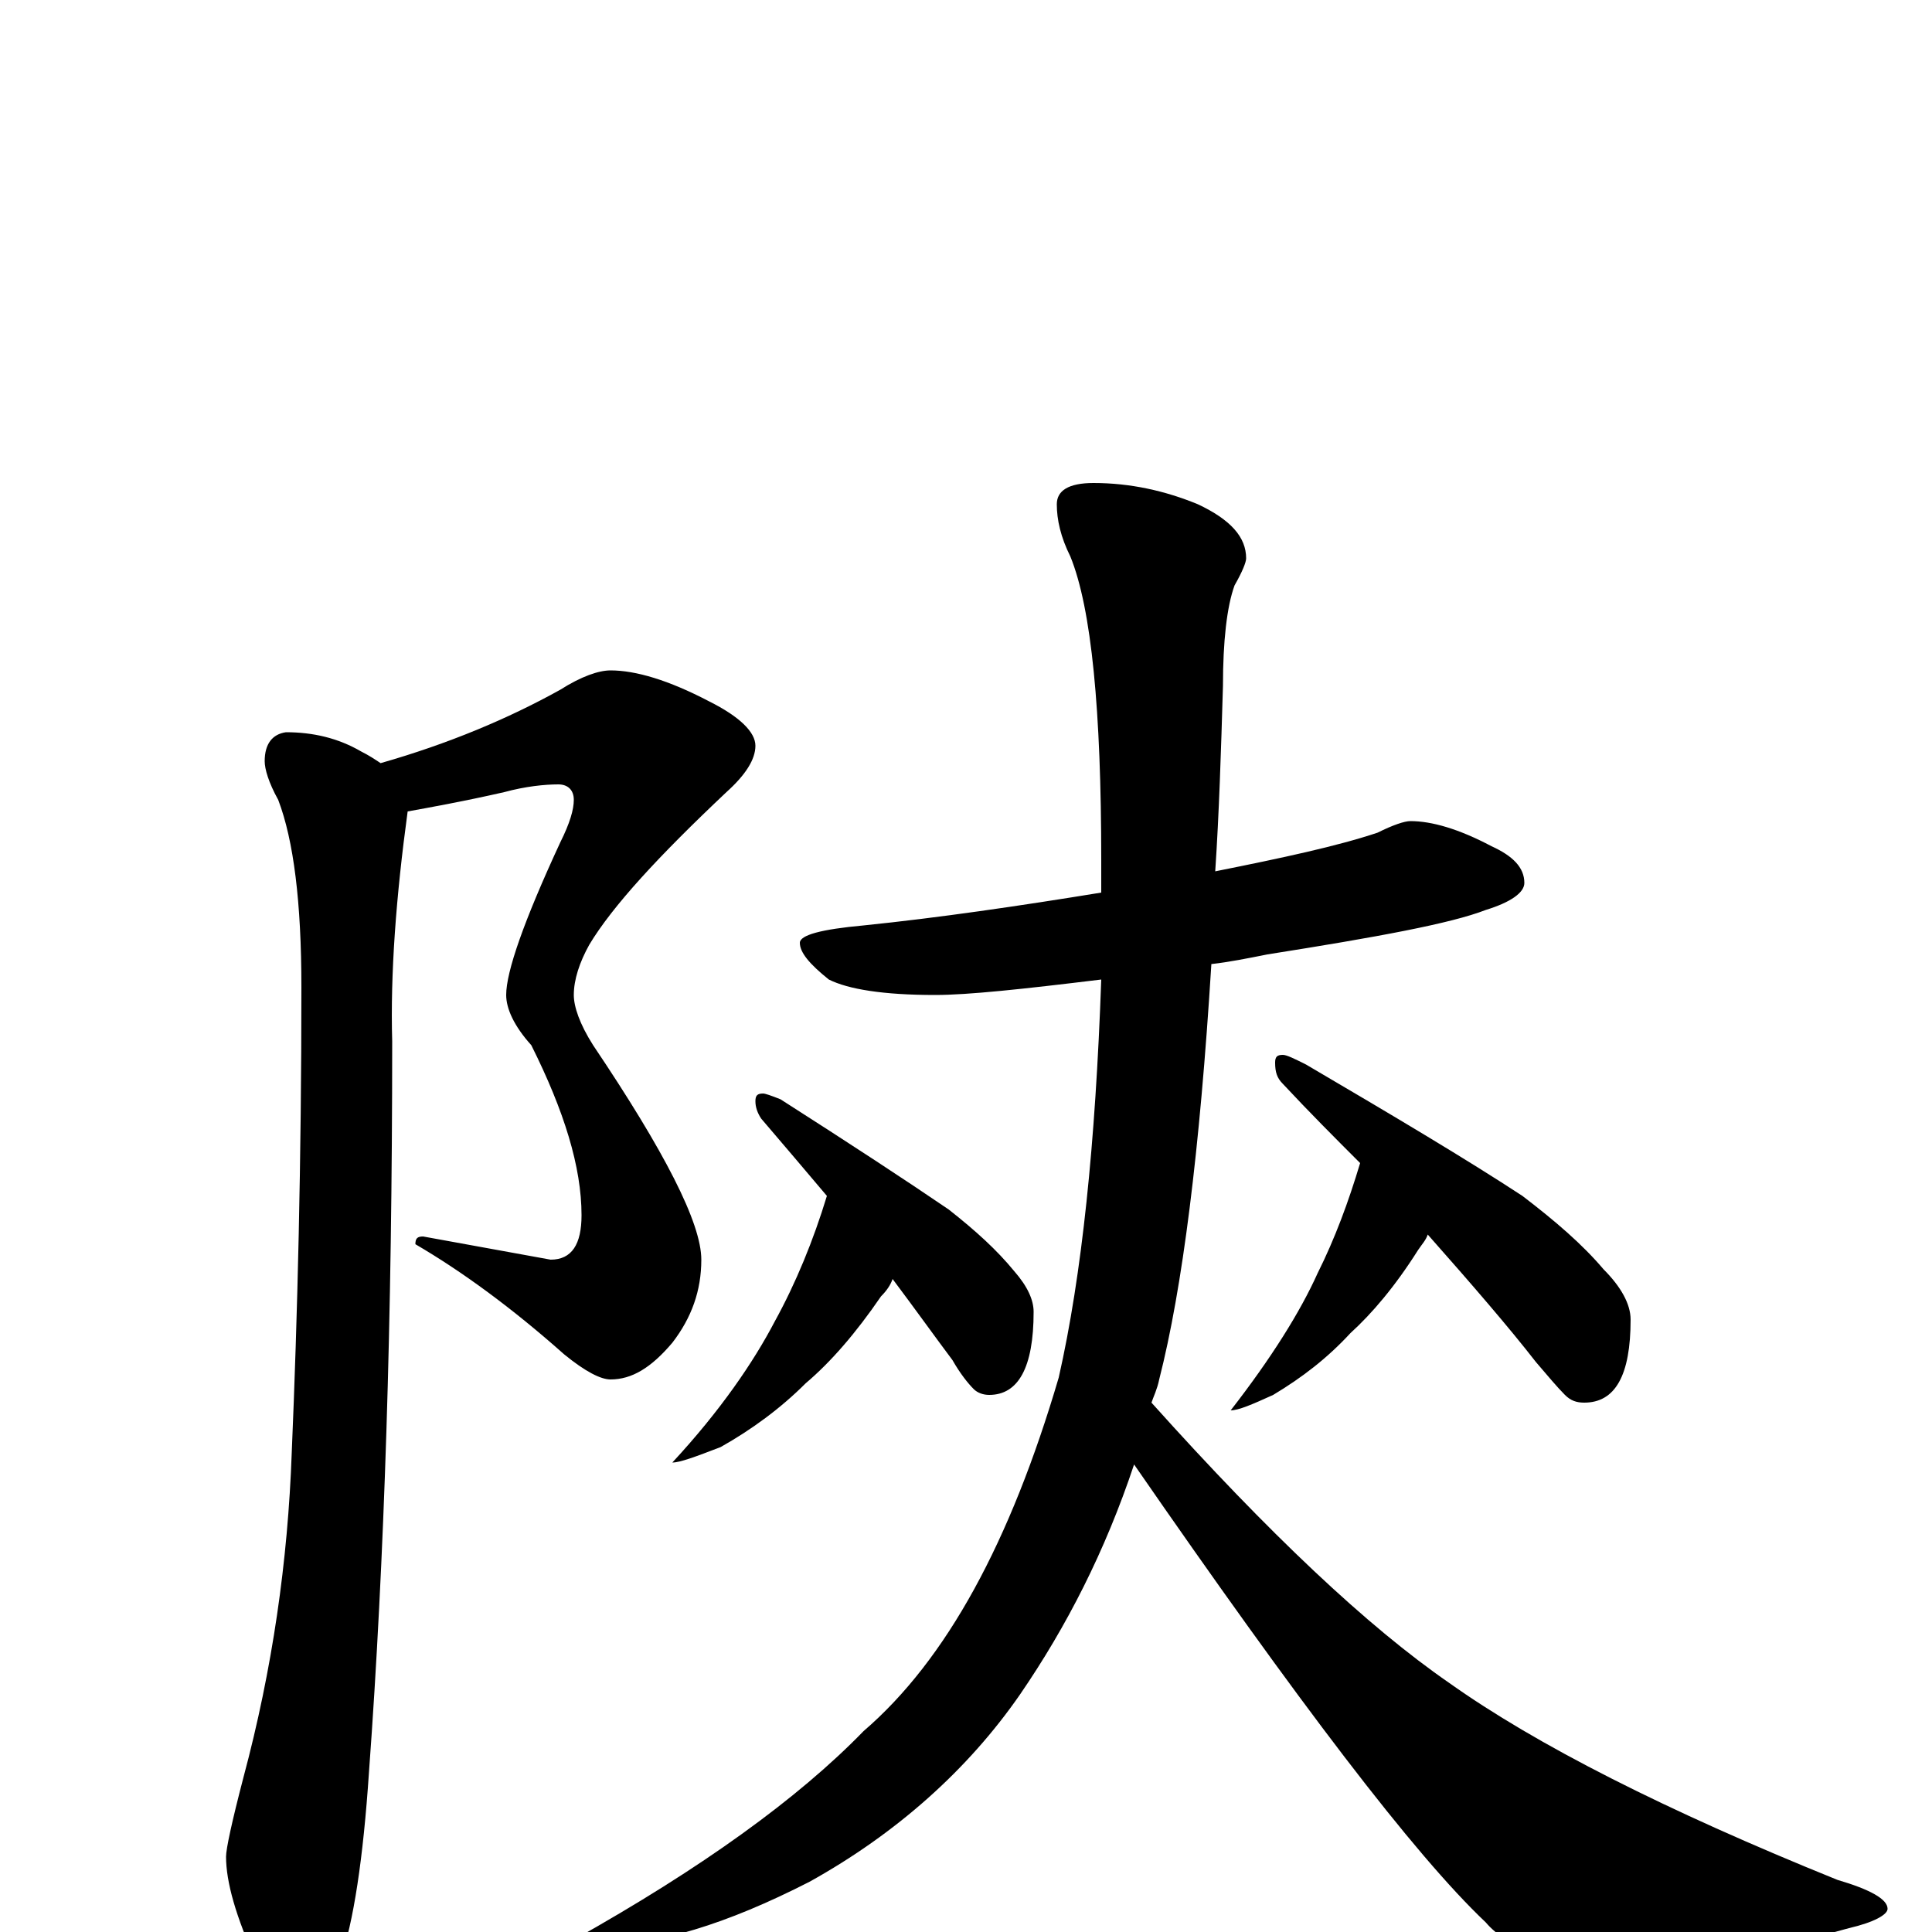 <?xml version="1.0" encoding="utf-8" ?>
<!DOCTYPE svg PUBLIC "-//W3C//DTD SVG 1.1//EN" "http://www.w3.org/Graphics/SVG/1.1/DTD/svg11.dtd">
<svg version="1.1" id="Layer_1" xmlns="http://www.w3.org/2000/svg" xmlns:xlink="http://www.w3.org/1999/xlink" x="0px" y="145px" width="1000px" height="1000px" viewBox="0 0 1000 1000" enable-background="new 0 0 1000 1000" xml:space="preserve">
<g id="Layer_1">
<path id="glyph" transform="matrix(1 0 0 -1 0 1000)" d="M316,653C329,653 346,648 367,637C383,629 391,621 391,614C391,607 386,599 376,590C341,557 317,531 305,511C300,502 297,493 297,485C297,479 300,470 307,459C344,404 363,367 363,348C363,332 358,318 348,305C337,292 327,286 316,286C311,286 303,290 292,299C265,323 239,342 215,356C215,359 216,360 219,360l66,-12C296,348 301,356 301,371C301,396 292,425 275,459C266,469 262,478 262,485C262,497 271,523 290,564C295,574 297,581 297,586C297,591 294,594 289,594C282,594 272,593 261,590C239,585 222,582 211,580C205,536 202,496 203,461C203,318 199,192 191,83C188,38 183,5 176,-15C169,-34 162,-43 156,-43C149,-43 142,-34 133,-16C122,8 117,26 117,39C117,43 120,57 126,80C141,136 149,192 151,248C154,319 156,399 156,489C156,533 152,565 144,586C139,595 137,602 137,606C137,615 141,620 148,621C162,621 175,618 187,611C191,609 194,607 197,605C232,615 263,628 290,643C301,650 310,653 316,653M730,575C741,575 755,571 772,562C783,557 789,551 789,543C789,538 782,533 769,529C751,522 713,515 656,506C646,504 636,502 627,501C621,404 612,333 600,286C599,281 597,277 596,274C657,206 708,158 750,129C795,97 862,63 951,27C968,22 977,17 977,12C977,9 970,5 957,2C918,-9 876,-15 831,-15C801,-15 780,-8 769,5C732,40 672,119 587,242C572,197 552,158 528,123C501,84 464,51 419,26C376,4 340,-7 309,-7C301,-7 297,-6 297,-4C363,33 413,69 447,104C490,141 523,202 548,287C560,340 567,408 570,493C529,488 501,485 484,485C457,485 439,488 429,493C419,501 414,507 414,512C414,516 425,519 447,521C486,525 527,531 570,538C570,544 570,550 570,555C570,632 565,685 554,712C549,722 547,731 547,739C547,746 553,750 566,750C585,750 603,746 620,739C637,731 645,722 645,711C645,709 643,704 639,697C635,686 633,668 633,645C632,611 631,579 629,549C664,556 692,562 713,569C721,573 727,575 730,575M428,381C417,394 406,407 394,421C392,424 391,427 391,430C391,433 392,434 395,434C396,434 399,433 404,431C440,408 469,389 491,374C505,363 516,353 525,342C532,334 535,327 535,321C535,292 527,278 512,278C509,278 506,279 504,281C501,284 497,289 493,296C484,308 474,322 462,338C461,335 459,332 456,329C443,310 430,295 417,284C404,271 389,260 373,251C360,246 352,243 348,243C373,270 390,295 401,316C412,336 421,358 428,381M704,398C691,411 678,424 664,439C661,442 660,445 660,450C660,453 661,454 664,454C666,454 670,452 676,449C722,422 759,400 788,381C805,368 819,356 830,343C839,334 844,325 844,317C844,288 836,274 820,274C816,274 813,275 810,278C806,282 801,288 795,295C781,313 762,335 739,361C738,358 736,356 734,353C722,334 710,320 699,310C687,297 674,287 659,278C648,273 641,270 637,270C658,297 673,321 682,341C691,359 698,378 704,398z"/>
</g>
</svg>
